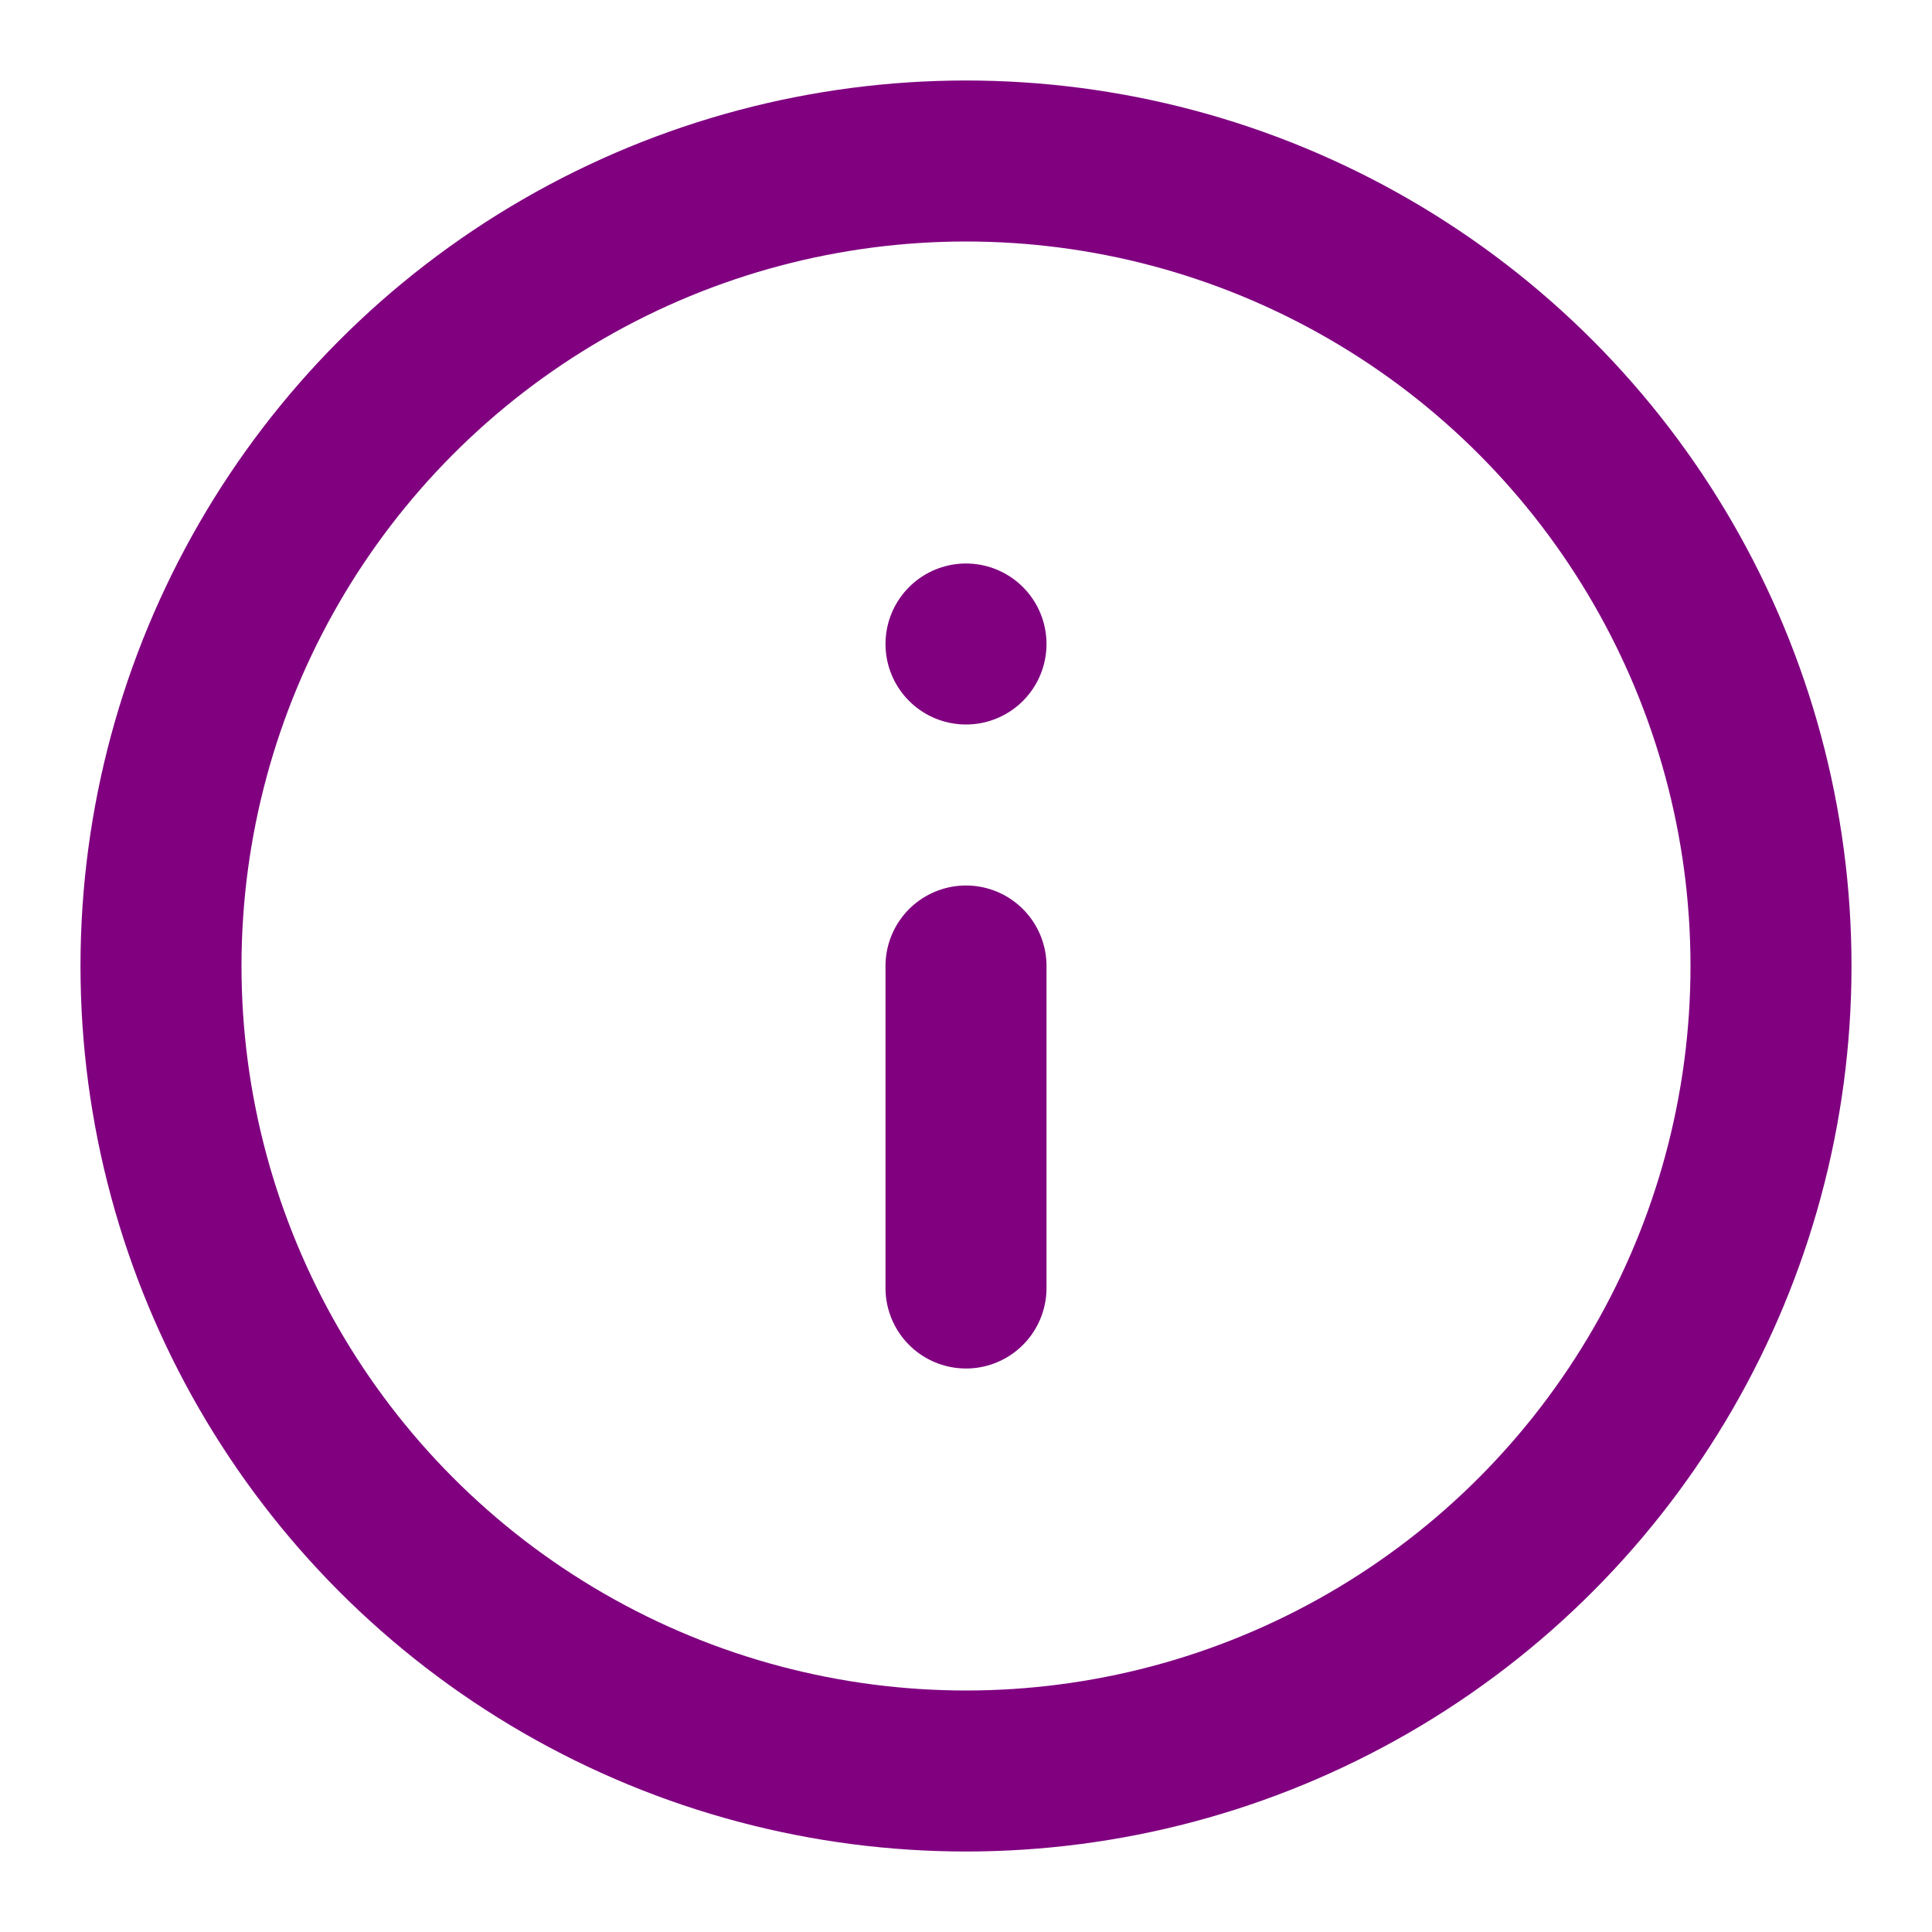 <svg xmlns="http://www.w3.org/2000/svg" viewBox="0 0 24 24" fill="none" stroke="currentColor" stroke-width="2" stroke-linecap="round" stroke-linejoin="round" class="feather feather-info"><circle cx="12" cy="12" r="10" id="id_101" style="stroke: rgb(128, 0, 128);"></circle><line x1="12" y1="16" x2="12" y2="12" id="id_102" style="stroke: rgb(128, 0, 128);"></line><line x1="12" y1="8" x2="12" y2="8" id="id_103" style="stroke: rgb(128, 0, 128);"></line></svg>